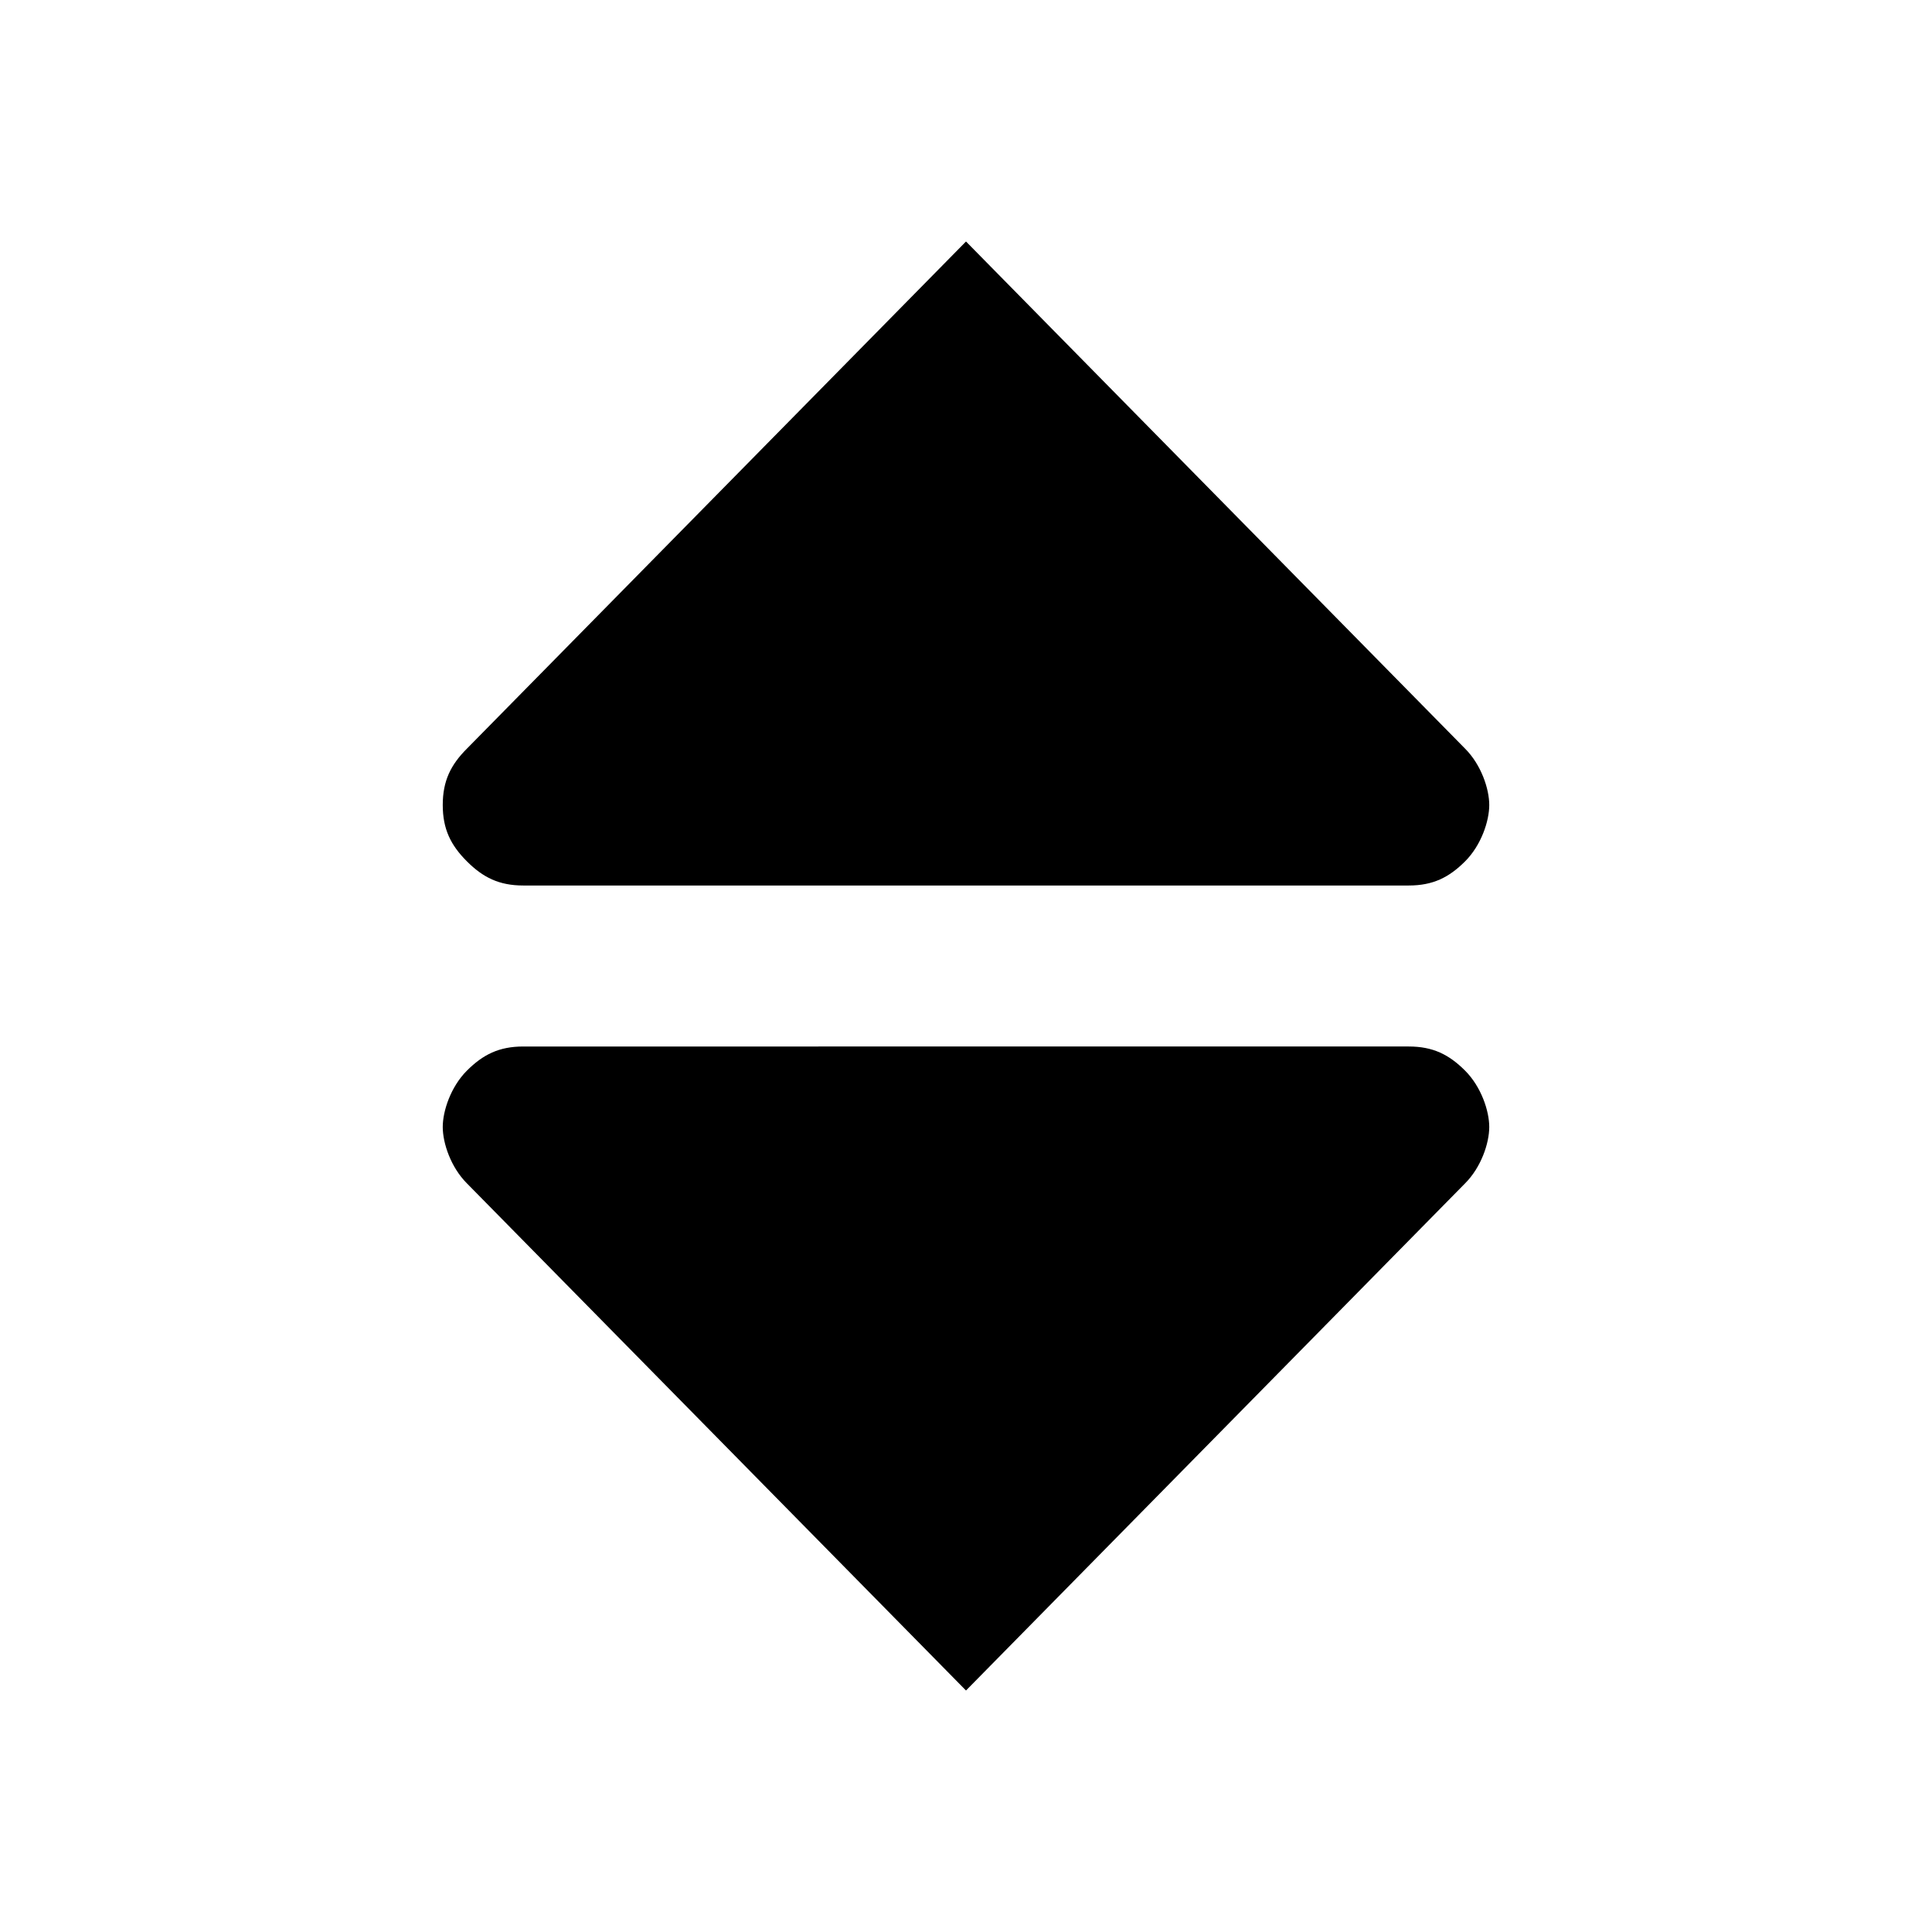 <svg xmlns="http://www.w3.org/2000/svg" width="24" height="24" viewBox="0 0 24 24"><path d="M12 3 5.8 9.3c-.2.2-.3.4-.3.7s.1.5.3.7.4.3.7.3h11c.3 0 .5-.1.7-.3s.3-.5.3-.7-.1-.5-.3-.7zM6.5 13c-.3 0-.5.1-.7.3s-.3.5-.3.7.1.5.3.7L12 21l6.2-6.3c.2-.2.3-.5.3-.7s-.1-.5-.3-.7-.4-.3-.7-.3z"/></svg>
